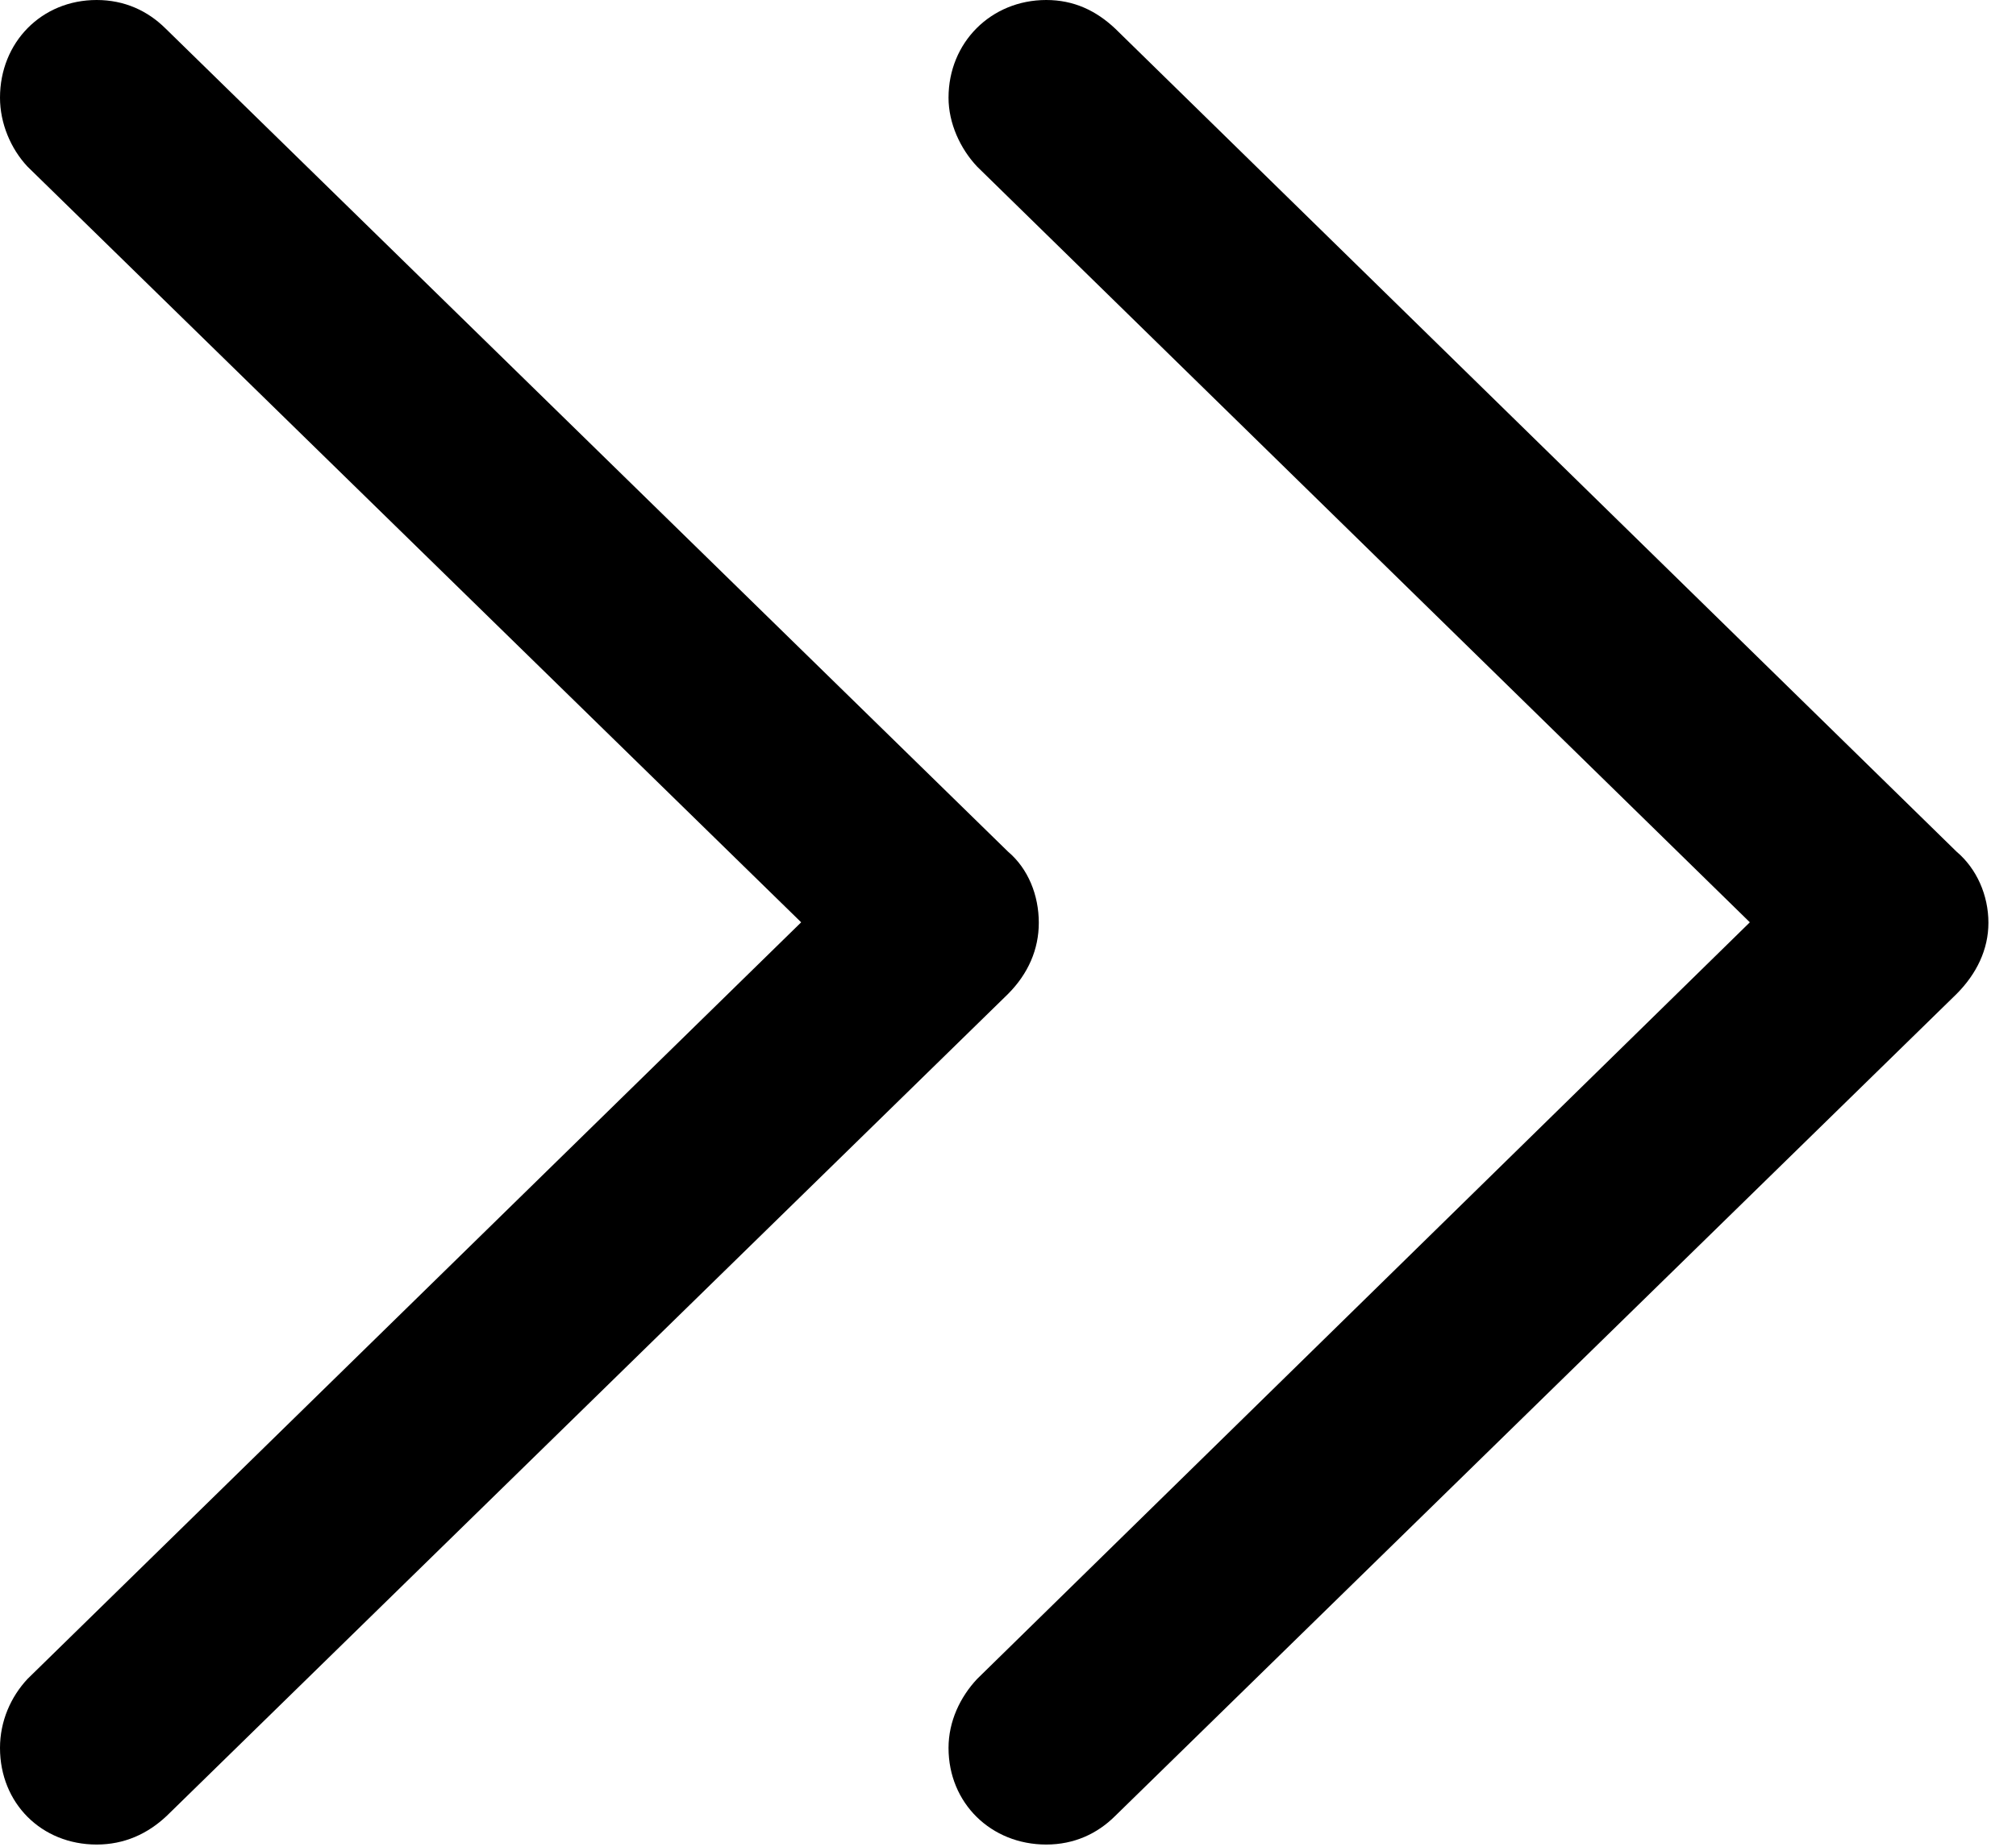 <svg version="1.1" xmlns="http://www.w3.org/2000/svg" xmlns:xlink="http://www.w3.org/1999/xlink" viewBox="0 0 25.949 23.775">
 <g>
  
  <path d="M13.467 23.748C13.822 23.748 14.123 23.611 14.355 23.379L25.184 12.797C25.443 12.537 25.594 12.223 25.594 11.881C25.594 11.525 25.443 11.184 25.184 10.965L14.355 0.369C14.109 0.137 13.822 0 13.467 0C12.756 0 12.209 0.547 12.209 1.258C12.209 1.586 12.359 1.914 12.578 2.146L23.27 12.605L23.27 11.143L12.578 21.615C12.359 21.848 12.209 22.162 12.209 22.504C12.209 23.215 12.756 23.748 13.467 23.748Z" style="fill:hsl(0 0 0/0.85)"></path>
  <path d="M1.244 23.748C1.6 23.748 1.9 23.611 2.146 23.379L12.975 12.797C13.234 12.537 13.371 12.223 13.371 11.881C13.371 11.525 13.234 11.184 12.975 10.965L2.133 0.369C1.9 0.137 1.6 0 1.244 0C0.533 0 0 0.547 0 1.258C0 1.586 0.137 1.914 0.355 2.146L11.06 12.605L11.06 11.143L0.355 21.615C0.137 21.848 0 22.162 0 22.504C0 23.215 0.533 23.748 1.244 23.748Z" style="fill:hsl(0 0 0/0.85)"></path>
 </g>
</svg>